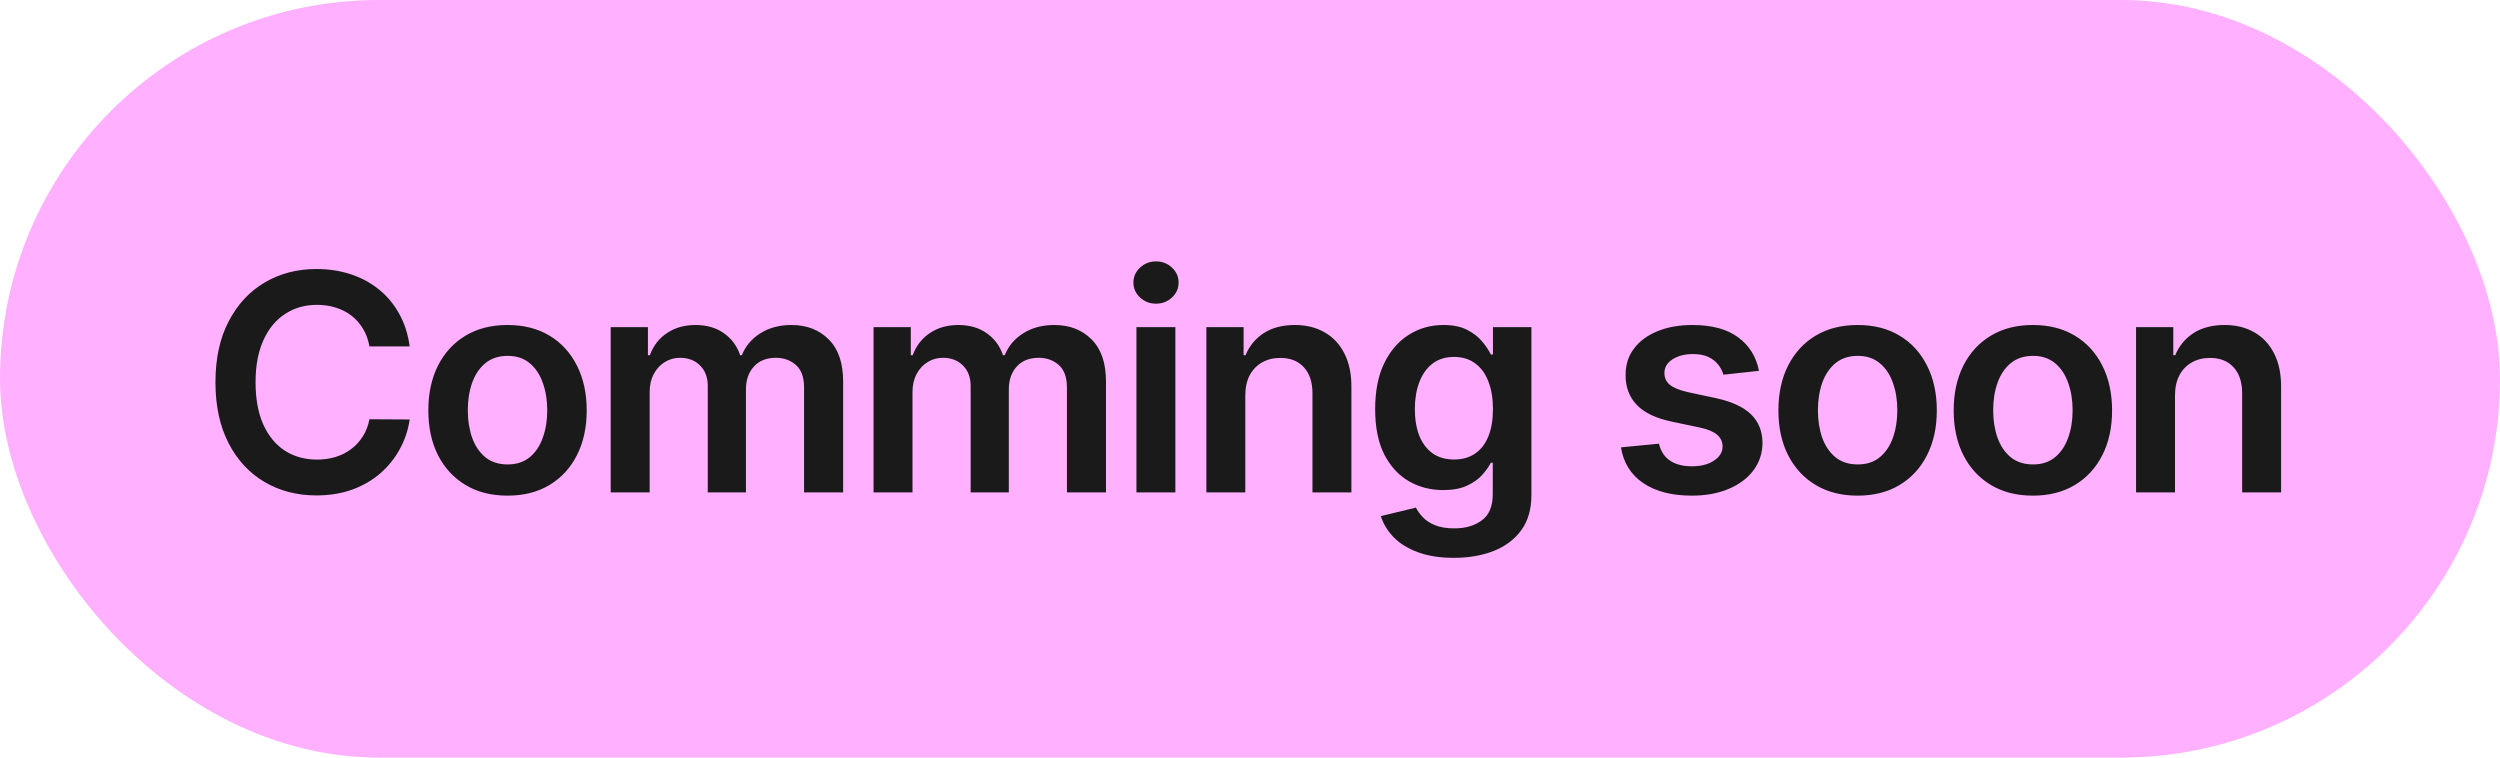 <svg  viewBox="0 0 66 20" fill="none" xmlns="http://www.w3.org/2000/svg">
                          <rect width="66" height="20" rx="10" fill="#FFB1FF"/>
                          <path d="M10.815 9.145H9.753C9.723 8.971 9.667 8.816 9.585 8.682C9.504 8.545 9.402 8.43 9.281 8.335C9.16 8.241 9.022 8.17 8.867 8.122C8.713 8.073 8.547 8.048 8.369 8.048C8.053 8.048 7.773 8.128 7.528 8.287C7.284 8.444 7.093 8.675 6.955 8.98C6.816 9.283 6.747 9.653 6.747 10.091C6.747 10.536 6.816 10.911 6.955 11.216C7.095 11.519 7.286 11.748 7.528 11.903C7.773 12.057 8.052 12.133 8.367 12.133C8.541 12.133 8.704 12.111 8.855 12.065C9.009 12.018 9.146 11.949 9.267 11.858C9.39 11.767 9.493 11.655 9.577 11.523C9.662 11.39 9.721 11.239 9.753 11.068L10.815 11.074C10.776 11.35 10.689 11.61 10.557 11.852C10.426 12.095 10.255 12.309 10.043 12.494C9.831 12.678 9.582 12.822 9.298 12.926C9.014 13.028 8.699 13.079 8.352 13.079C7.841 13.079 7.385 12.961 6.983 12.724C6.581 12.488 6.265 12.146 6.034 11.699C5.803 11.252 5.688 10.716 5.688 10.091C5.688 9.464 5.804 8.928 6.037 8.483C6.27 8.036 6.587 7.694 6.989 7.457C7.39 7.221 7.845 7.102 8.352 7.102C8.676 7.102 8.977 7.148 9.256 7.239C9.534 7.33 9.782 7.463 10 7.639C10.218 7.813 10.397 8.027 10.537 8.281C10.679 8.533 10.772 8.821 10.815 9.145ZM13.399 13.085C12.972 13.085 12.603 12.992 12.291 12.804C11.978 12.617 11.736 12.354 11.563 12.017C11.393 11.68 11.308 11.286 11.308 10.835C11.308 10.384 11.393 9.99 11.563 9.651C11.736 9.312 11.978 9.048 12.291 8.861C12.603 8.673 12.972 8.58 13.399 8.58C13.825 8.58 14.194 8.673 14.507 8.861C14.819 9.048 15.06 9.312 15.231 9.651C15.403 9.99 15.489 10.384 15.489 10.835C15.489 11.286 15.403 11.68 15.231 12.017C15.06 12.354 14.819 12.617 14.507 12.804C14.194 12.992 13.825 13.085 13.399 13.085ZM13.404 12.261C13.635 12.261 13.829 12.198 13.984 12.071C14.139 11.942 14.255 11.77 14.33 11.554C14.408 11.338 14.447 11.098 14.447 10.832C14.447 10.565 14.408 10.324 14.33 10.108C14.255 9.89 14.139 9.717 13.984 9.588C13.829 9.459 13.635 9.395 13.404 9.395C13.168 9.395 12.97 9.459 12.813 9.588C12.658 9.717 12.541 9.89 12.464 10.108C12.388 10.324 12.35 10.565 12.35 10.832C12.35 11.098 12.388 11.338 12.464 11.554C12.541 11.77 12.658 11.942 12.813 12.071C12.97 12.198 13.168 12.261 13.404 12.261ZM16.122 13V8.636H17.105V9.378H17.156C17.247 9.128 17.398 8.933 17.608 8.793C17.818 8.651 18.069 8.58 18.361 8.58C18.656 8.58 18.905 8.652 19.108 8.795C19.313 8.938 19.457 9.132 19.54 9.378H19.585C19.682 9.135 19.845 8.942 20.074 8.798C20.305 8.652 20.579 8.58 20.895 8.58C21.297 8.58 21.624 8.706 21.878 8.96C22.132 9.214 22.259 9.584 22.259 10.071V13H21.227V10.23C21.227 9.959 21.155 9.761 21.012 9.636C20.868 9.509 20.691 9.446 20.483 9.446C20.235 9.446 20.041 9.524 19.901 9.679C19.762 9.832 19.693 10.032 19.693 10.278V13H18.685V10.188C18.685 9.962 18.617 9.782 18.48 9.648C18.346 9.513 18.17 9.446 17.952 9.446C17.804 9.446 17.67 9.484 17.549 9.56C17.427 9.634 17.331 9.739 17.259 9.875C17.187 10.009 17.151 10.167 17.151 10.347V13H16.122ZM23.062 13V8.636H24.045V9.378H24.096C24.187 9.128 24.338 8.933 24.548 8.793C24.758 8.651 25.009 8.58 25.301 8.58C25.596 8.58 25.845 8.652 26.048 8.795C26.252 8.938 26.396 9.132 26.48 9.378H26.525C26.622 9.135 26.785 8.942 27.014 8.798C27.245 8.652 27.518 8.58 27.835 8.58C28.236 8.58 28.564 8.706 28.818 8.96C29.072 9.214 29.198 9.584 29.198 10.071V13H28.167V10.23C28.167 9.959 28.095 9.761 27.951 9.636C27.807 9.509 27.631 9.446 27.423 9.446C27.175 9.446 26.981 9.524 26.84 9.679C26.702 9.832 26.633 10.032 26.633 10.278V13H25.625V10.188C25.625 9.962 25.556 9.782 25.42 9.648C25.285 9.513 25.109 9.446 24.892 9.446C24.744 9.446 24.609 9.484 24.488 9.56C24.367 9.634 24.27 9.739 24.198 9.875C24.126 10.009 24.09 10.167 24.09 10.347V13H23.062ZM30.002 13V8.636H31.03V13H30.002ZM30.519 8.017C30.356 8.017 30.216 7.963 30.098 7.855C29.981 7.745 29.922 7.614 29.922 7.46C29.922 7.305 29.981 7.173 30.098 7.065C30.216 6.955 30.356 6.901 30.519 6.901C30.683 6.901 30.824 6.955 30.939 7.065C31.057 7.173 31.115 7.305 31.115 7.46C31.115 7.614 31.057 7.745 30.939 7.855C30.824 7.963 30.683 8.017 30.519 8.017ZM32.876 10.443V13H31.848V8.636H32.831V9.378H32.882C32.982 9.134 33.142 8.939 33.362 8.795C33.583 8.652 33.857 8.58 34.183 8.58C34.484 8.58 34.746 8.644 34.97 8.773C35.195 8.902 35.369 9.088 35.492 9.332C35.617 9.577 35.679 9.873 35.677 10.222V13H34.649V10.381C34.649 10.089 34.573 9.861 34.422 9.696C34.272 9.531 34.065 9.449 33.799 9.449C33.619 9.449 33.459 9.489 33.319 9.568C33.181 9.646 33.072 9.759 32.992 9.906C32.915 10.054 32.876 10.233 32.876 10.443ZM38.38 14.727C38.011 14.727 37.694 14.677 37.429 14.577C37.163 14.478 36.95 14.346 36.789 14.179C36.629 14.012 36.517 13.828 36.454 13.625L37.38 13.401C37.422 13.486 37.483 13.57 37.562 13.653C37.642 13.739 37.749 13.809 37.883 13.864C38.02 13.921 38.191 13.949 38.397 13.949C38.689 13.949 38.931 13.878 39.122 13.736C39.313 13.596 39.409 13.365 39.409 13.043V12.216H39.358C39.305 12.322 39.227 12.431 39.125 12.543C39.024 12.654 38.891 12.748 38.724 12.824C38.559 12.9 38.352 12.938 38.102 12.938C37.767 12.938 37.463 12.859 37.19 12.702C36.919 12.543 36.703 12.306 36.542 11.992C36.383 11.675 36.304 11.279 36.304 10.804C36.304 10.325 36.383 9.92 36.542 9.591C36.703 9.259 36.92 9.009 37.193 8.838C37.466 8.666 37.77 8.58 38.105 8.58C38.361 8.58 38.571 8.623 38.736 8.71C38.902 8.795 39.035 8.899 39.133 9.02C39.232 9.139 39.306 9.252 39.358 9.358H39.414V8.636H40.429V13.071C40.429 13.444 40.34 13.753 40.162 13.997C39.984 14.242 39.74 14.424 39.431 14.546C39.123 14.667 38.772 14.727 38.38 14.727ZM38.389 12.131C38.607 12.131 38.792 12.078 38.946 11.972C39.099 11.866 39.216 11.713 39.295 11.514C39.375 11.315 39.414 11.077 39.414 10.798C39.414 10.524 39.375 10.283 39.295 10.077C39.218 9.87 39.102 9.71 38.949 9.597C38.797 9.481 38.611 9.423 38.389 9.423C38.16 9.423 37.968 9.483 37.815 9.602C37.662 9.722 37.546 9.885 37.468 10.094C37.391 10.3 37.352 10.535 37.352 10.798C37.352 11.065 37.391 11.299 37.468 11.5C37.548 11.699 37.664 11.854 37.818 11.966C37.973 12.076 38.163 12.131 38.389 12.131ZM46.436 9.79L45.498 9.892C45.472 9.797 45.425 9.708 45.359 9.625C45.295 9.542 45.208 9.474 45.098 9.423C44.988 9.372 44.853 9.347 44.694 9.347C44.48 9.347 44.3 9.393 44.155 9.486C44.011 9.579 43.94 9.699 43.941 9.847C43.94 9.973 43.986 10.077 44.081 10.156C44.177 10.236 44.336 10.301 44.558 10.352L45.302 10.511C45.715 10.6 46.022 10.742 46.223 10.935C46.425 11.128 46.528 11.381 46.53 11.693C46.528 11.968 46.447 12.21 46.288 12.421C46.131 12.629 45.912 12.792 45.632 12.909C45.352 13.027 45.03 13.085 44.666 13.085C44.132 13.085 43.702 12.973 43.376 12.75C43.05 12.525 42.856 12.211 42.794 11.81L43.797 11.713C43.842 11.91 43.939 12.059 44.086 12.159C44.234 12.259 44.426 12.31 44.663 12.31C44.907 12.31 45.103 12.259 45.251 12.159C45.401 12.059 45.476 11.935 45.476 11.787C45.476 11.662 45.427 11.559 45.331 11.477C45.236 11.396 45.088 11.333 44.888 11.29L44.143 11.133C43.725 11.046 43.415 10.9 43.214 10.693C43.014 10.485 42.914 10.222 42.916 9.903C42.914 9.634 42.987 9.402 43.135 9.205C43.284 9.006 43.492 8.852 43.757 8.744C44.024 8.634 44.332 8.58 44.68 8.58C45.191 8.58 45.594 8.688 45.888 8.906C46.183 9.124 46.366 9.419 46.436 9.79ZM49.041 13.085C48.615 13.085 48.246 12.992 47.933 12.804C47.621 12.617 47.378 12.354 47.206 12.017C47.035 11.68 46.95 11.286 46.95 10.835C46.95 10.384 47.035 9.99 47.206 9.651C47.378 9.312 47.621 9.048 47.933 8.861C48.246 8.673 48.615 8.58 49.041 8.58C49.467 8.58 49.837 8.673 50.149 8.861C50.462 9.048 50.703 9.312 50.873 9.651C51.046 9.99 51.132 10.384 51.132 10.835C51.132 11.286 51.046 11.68 50.873 12.017C50.703 12.354 50.462 12.617 50.149 12.804C49.837 12.992 49.467 13.085 49.041 13.085ZM49.047 12.261C49.278 12.261 49.471 12.198 49.626 12.071C49.782 11.942 49.897 11.77 49.973 11.554C50.05 11.338 50.089 11.098 50.089 10.832C50.089 10.565 50.05 10.324 49.973 10.108C49.897 9.89 49.782 9.717 49.626 9.588C49.471 9.459 49.278 9.395 49.047 9.395C48.81 9.395 48.613 9.459 48.456 9.588C48.3 9.717 48.184 9.89 48.106 10.108C48.031 10.324 47.993 10.565 47.993 10.832C47.993 11.098 48.031 11.338 48.106 11.554C48.184 11.77 48.3 11.942 48.456 12.071C48.613 12.198 48.81 12.261 49.047 12.261ZM53.668 13.085C53.242 13.085 52.873 12.992 52.56 12.804C52.248 12.617 52.005 12.354 51.833 12.017C51.663 11.68 51.577 11.286 51.577 10.835C51.577 10.384 51.663 9.99 51.833 9.651C52.005 9.312 52.248 9.048 52.56 8.861C52.873 8.673 53.242 8.58 53.668 8.58C54.094 8.58 54.464 8.673 54.776 8.861C55.089 9.048 55.33 9.312 55.501 9.651C55.673 9.99 55.759 10.384 55.759 10.835C55.759 11.286 55.673 11.68 55.501 12.017C55.33 12.354 55.089 12.617 54.776 12.804C54.464 12.992 54.094 13.085 53.668 13.085ZM53.674 12.261C53.905 12.261 54.098 12.198 54.253 12.071C54.409 11.942 54.524 11.77 54.6 11.554C54.678 11.338 54.717 11.098 54.717 10.832C54.717 10.565 54.678 10.324 54.6 10.108C54.524 9.89 54.409 9.717 54.253 9.588C54.098 9.459 53.905 9.395 53.674 9.395C53.437 9.395 53.24 9.459 53.083 9.588C52.928 9.717 52.811 9.89 52.734 10.108C52.658 10.324 52.62 10.565 52.62 10.832C52.62 11.098 52.658 11.338 52.734 11.554C52.811 11.77 52.928 11.942 53.083 12.071C53.24 12.198 53.437 12.261 53.674 12.261ZM57.42 10.443V13H56.392V8.636H57.375V9.378H57.426C57.526 9.134 57.687 8.939 57.906 8.795C58.128 8.652 58.401 8.58 58.727 8.58C59.028 8.58 59.291 8.644 59.514 8.773C59.739 8.902 59.914 9.088 60.037 9.332C60.162 9.577 60.223 9.873 60.221 10.222V13H59.193V10.381C59.193 10.089 59.117 9.861 58.966 9.696C58.816 9.531 58.609 9.449 58.344 9.449C58.164 9.449 58.004 9.489 57.864 9.568C57.725 9.646 57.616 9.759 57.537 9.906C57.459 10.054 57.42 10.233 57.42 10.443Z" fill="#1A1A1A"/>
                        </svg>